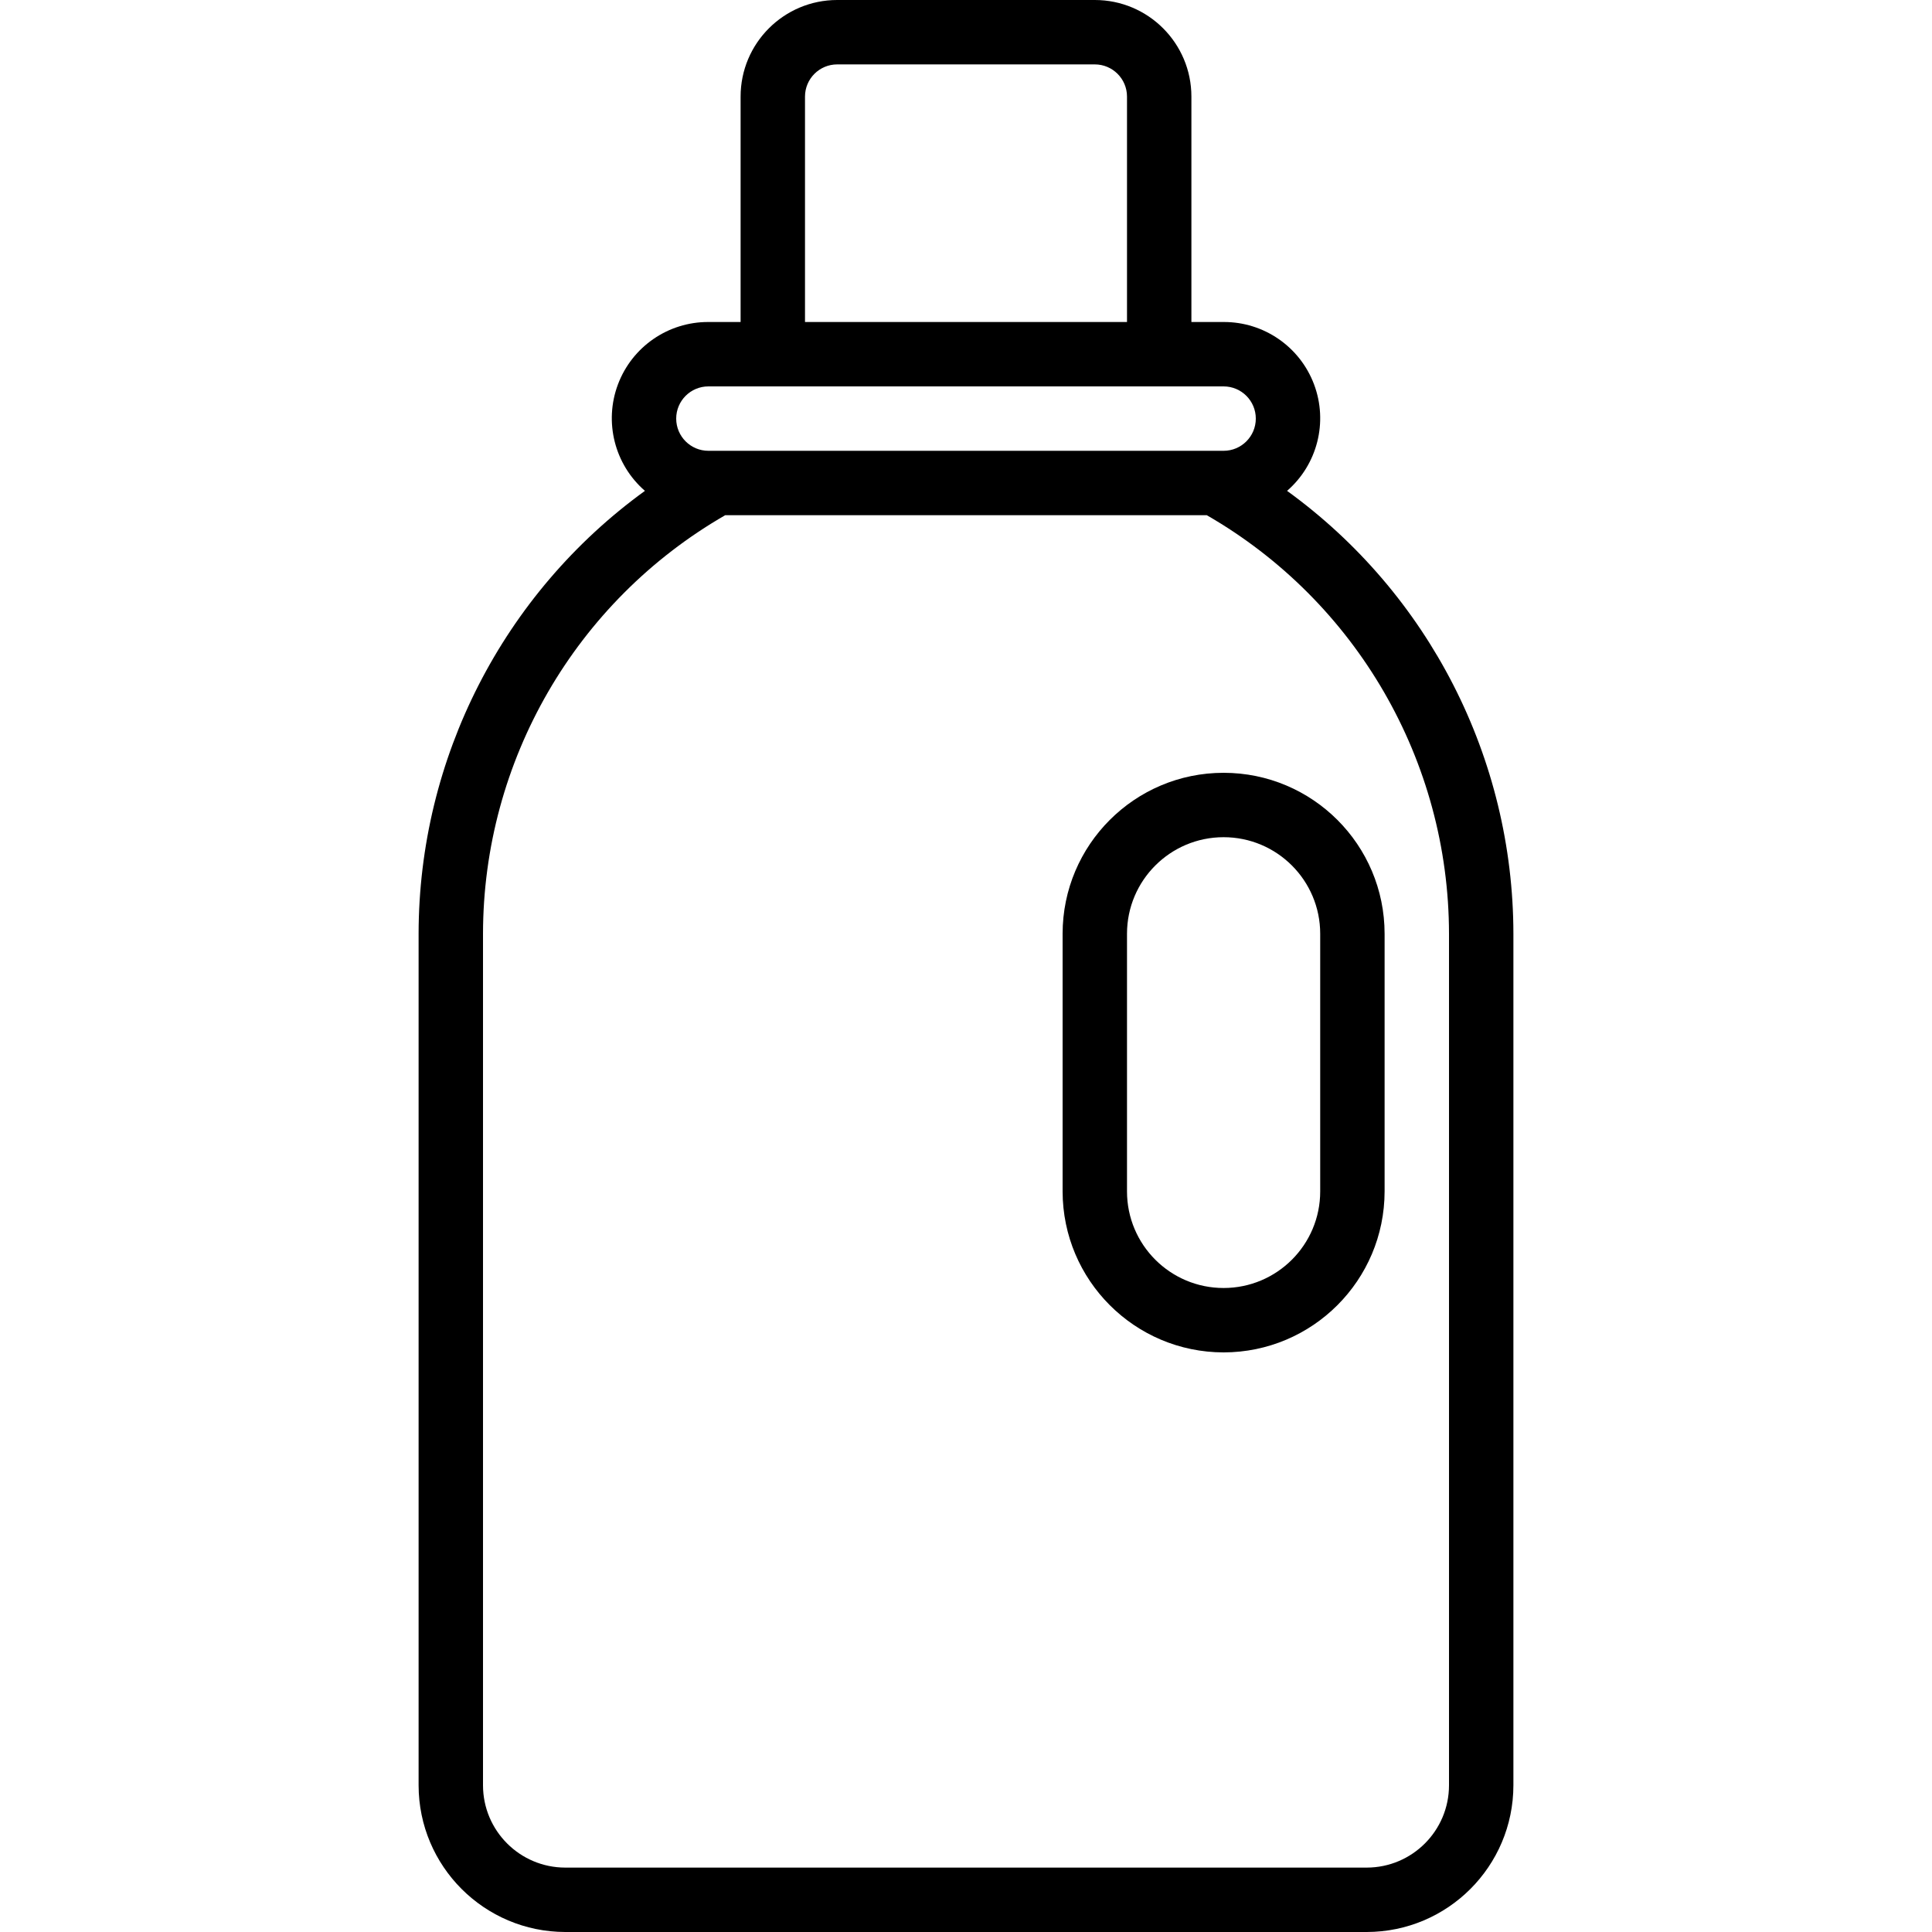 <svg height="480pt" viewBox="-104 0 480 480" width="480pt" xmlns="http://www.w3.org/2000/svg"><path d="m0 232v211.551c.023 20.121 16.328 36.426 36.449 36.449h199.102c20.121-.023 36.426-16.328 36.449-36.449v-211.551c-.043-43.57-20.949-84.484-56.23-110.047 7.543-6.555 10.215-17.105 6.699-26.461-3.516-9.352-12.477-15.531-22.469-15.492h-8v-56c0-13.254-10.746-24-24-24h-64c-13.254 0-24 10.746-24 24v56h-8c-9.992-.039-18.953 6.141-22.469 15.492-3.516 9.355-.844 19.906 6.699 26.461-35.281 25.562-56.188 66.477-56.23 110.047zm96-208c0-4.418 3.582-8 8-8h64c4.418 0 8 3.582 8 8v56h-80zm-24 72h128c4.418 0 8 3.582 8 8s-3.582 8-8 8h-128c-4.418 0-8-3.582-8-8s3.582-8 8-8zm4.176 32h119.648c37.195 21.43 60.137 61.074 60.176 104v211.551c-.008 11.289-9.16 20.441-20.449 20.449h-199.102c-11.289-.008-20.441-9.16-20.449-20.449v-211.551c.039-42.926 22.98-82.57 60.176-104zm0 0"/><path d="m200 336c22.082-.027 39.973-17.918 40-40v-64c0-22.09-17.91-40-40-40s-40 17.91-40 40v64c.027 22.082 17.918 39.973 40 40zm-24-104c0-13.254 10.746-24 24-24s24 10.746 24 24v64c0 13.254-10.746 24-24 24s-24-10.746-24-24zm0 0"/></svg>